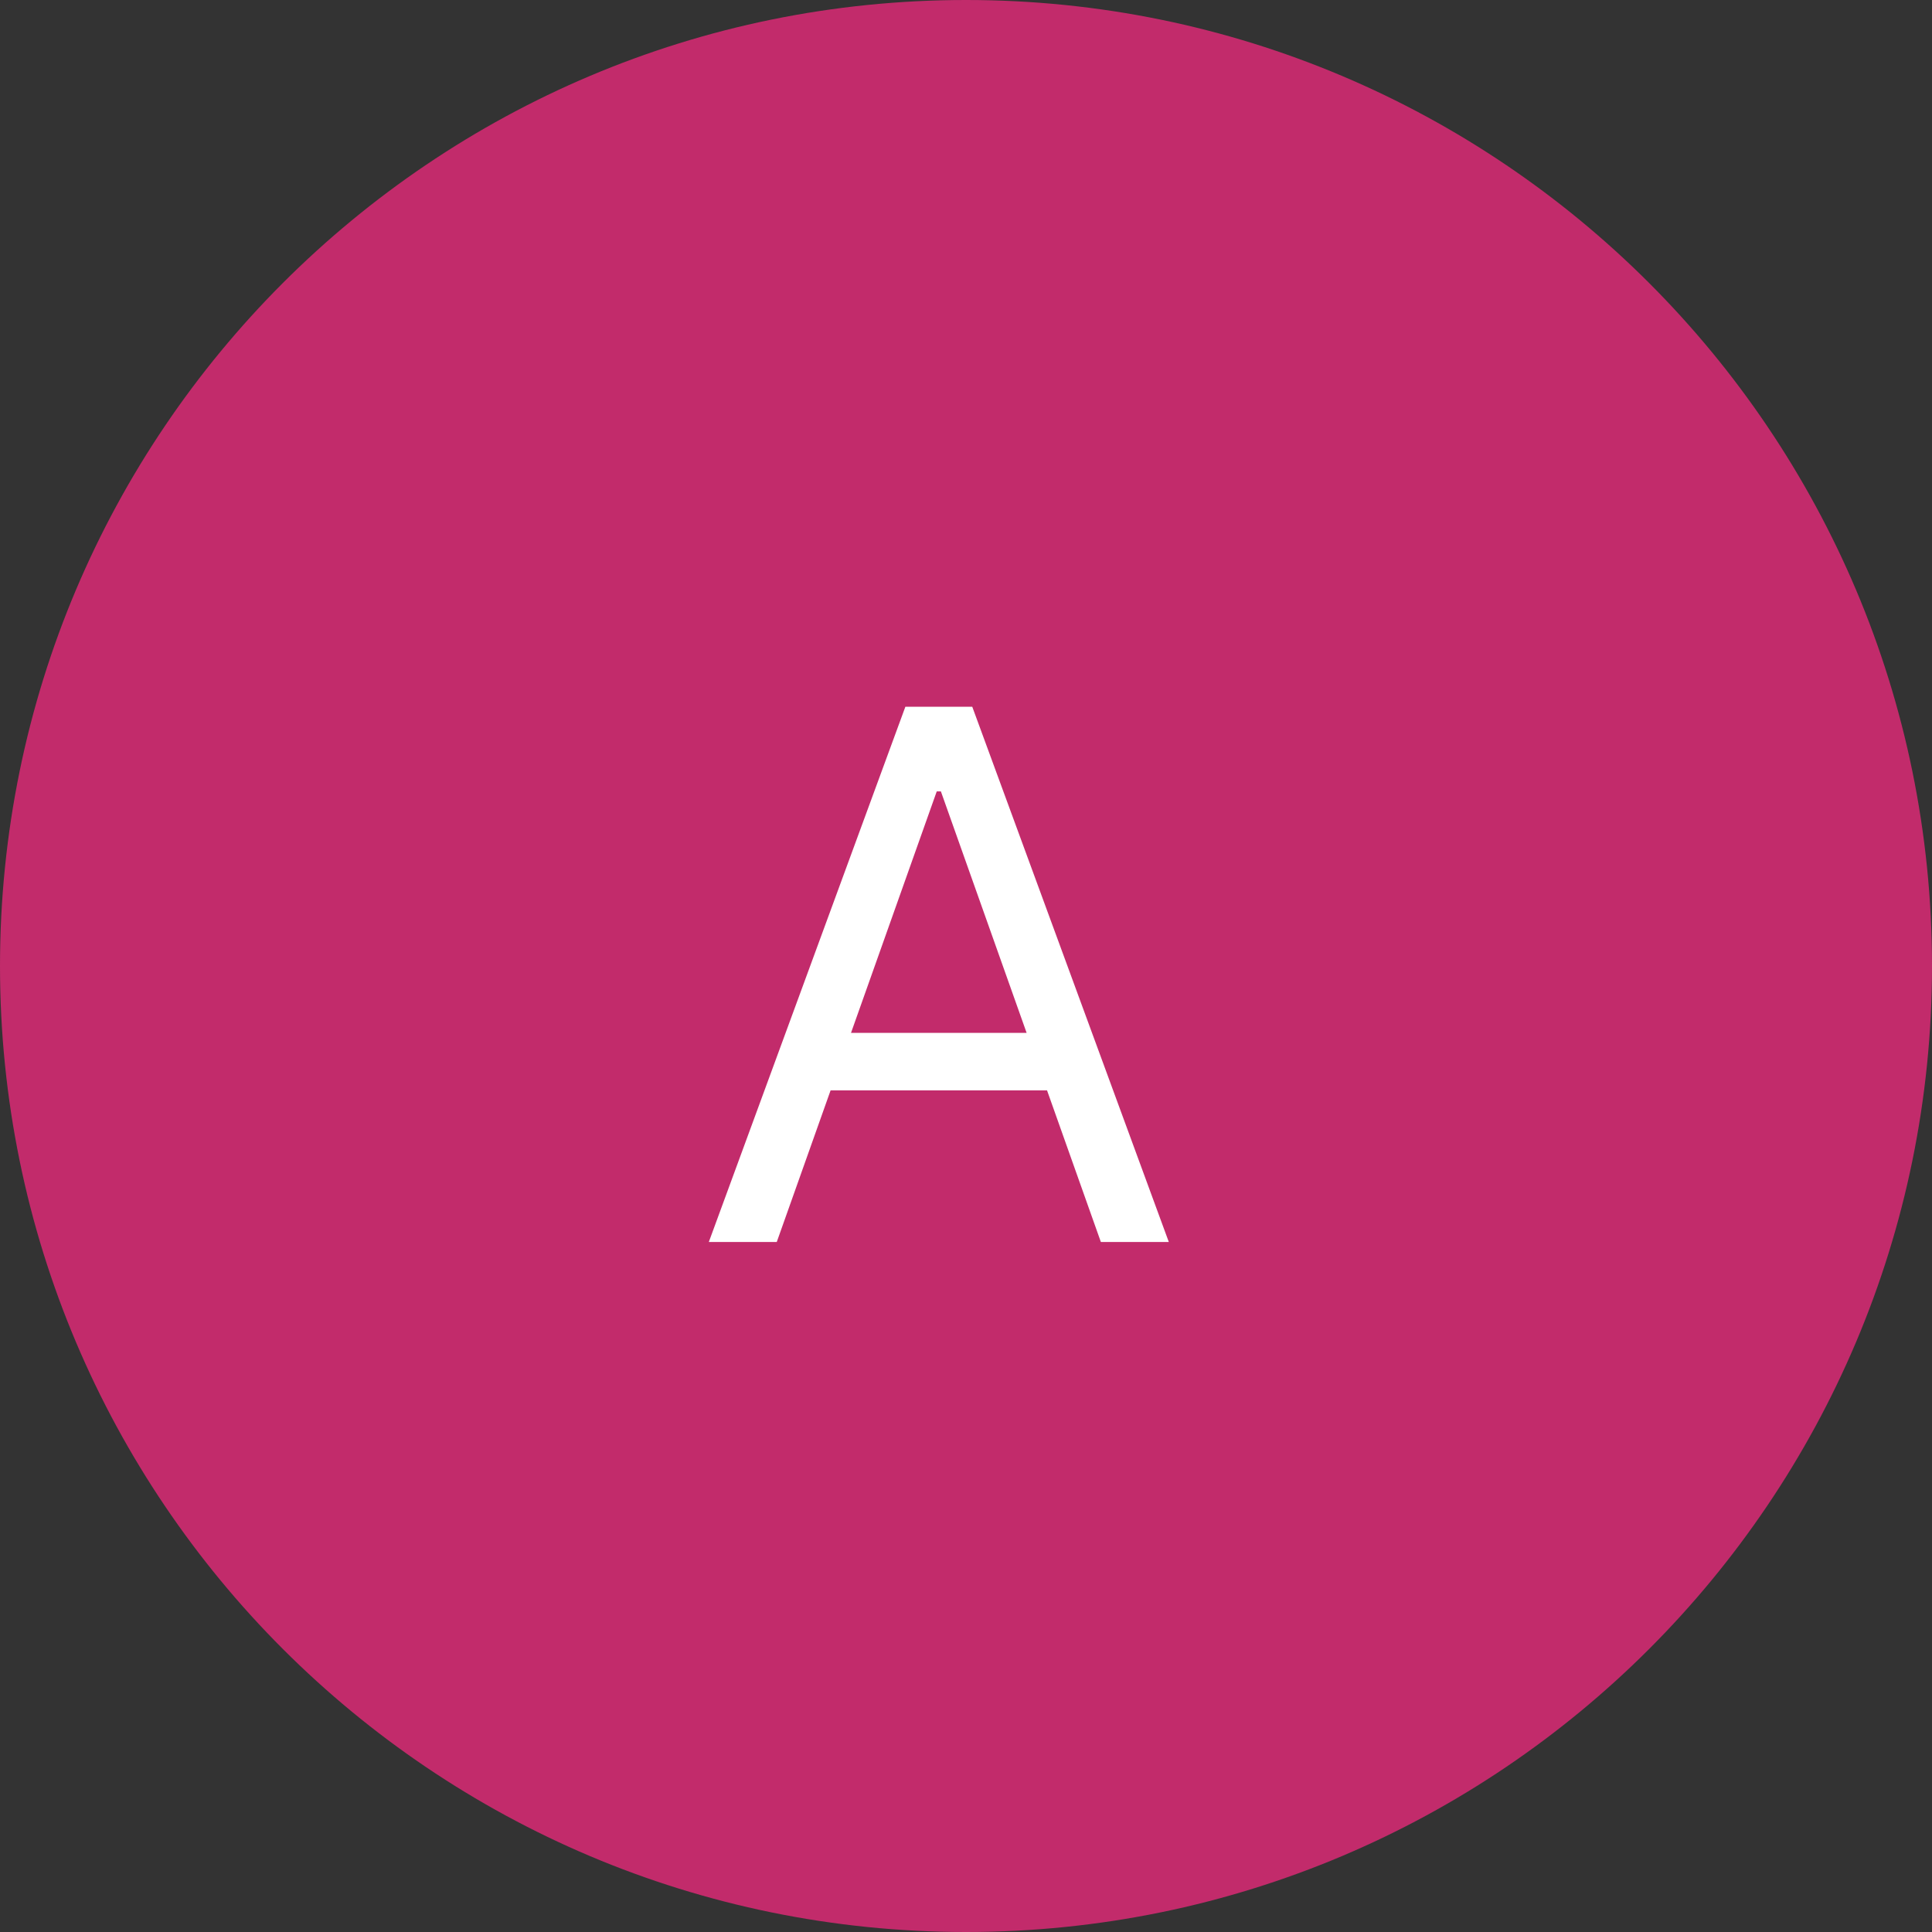 <svg width="42" height="42" viewBox="0 0 42 42" fill="none" xmlns="http://www.w3.org/2000/svg">
<rect x="0" y="0" width="42" height="42" fill="#333333" stroke="none"/>
<path d="M0 21C0 9.402 9.402 0 21 0V0C32.598 0 42 9.402 42 21V21C42 32.598 32.598 42 21 42V42C9.402 42 0 32.598 0 21V21Z" fill="#C22B6B"/>
<path d="M16.886 27H15.409L19.682 15.364H21.136L25.409 27H23.932L20.454 17.204H20.364L16.886 27ZM17.432 22.454H23.386V23.704H17.432V22.454Z" fill="white"/>
</svg>
